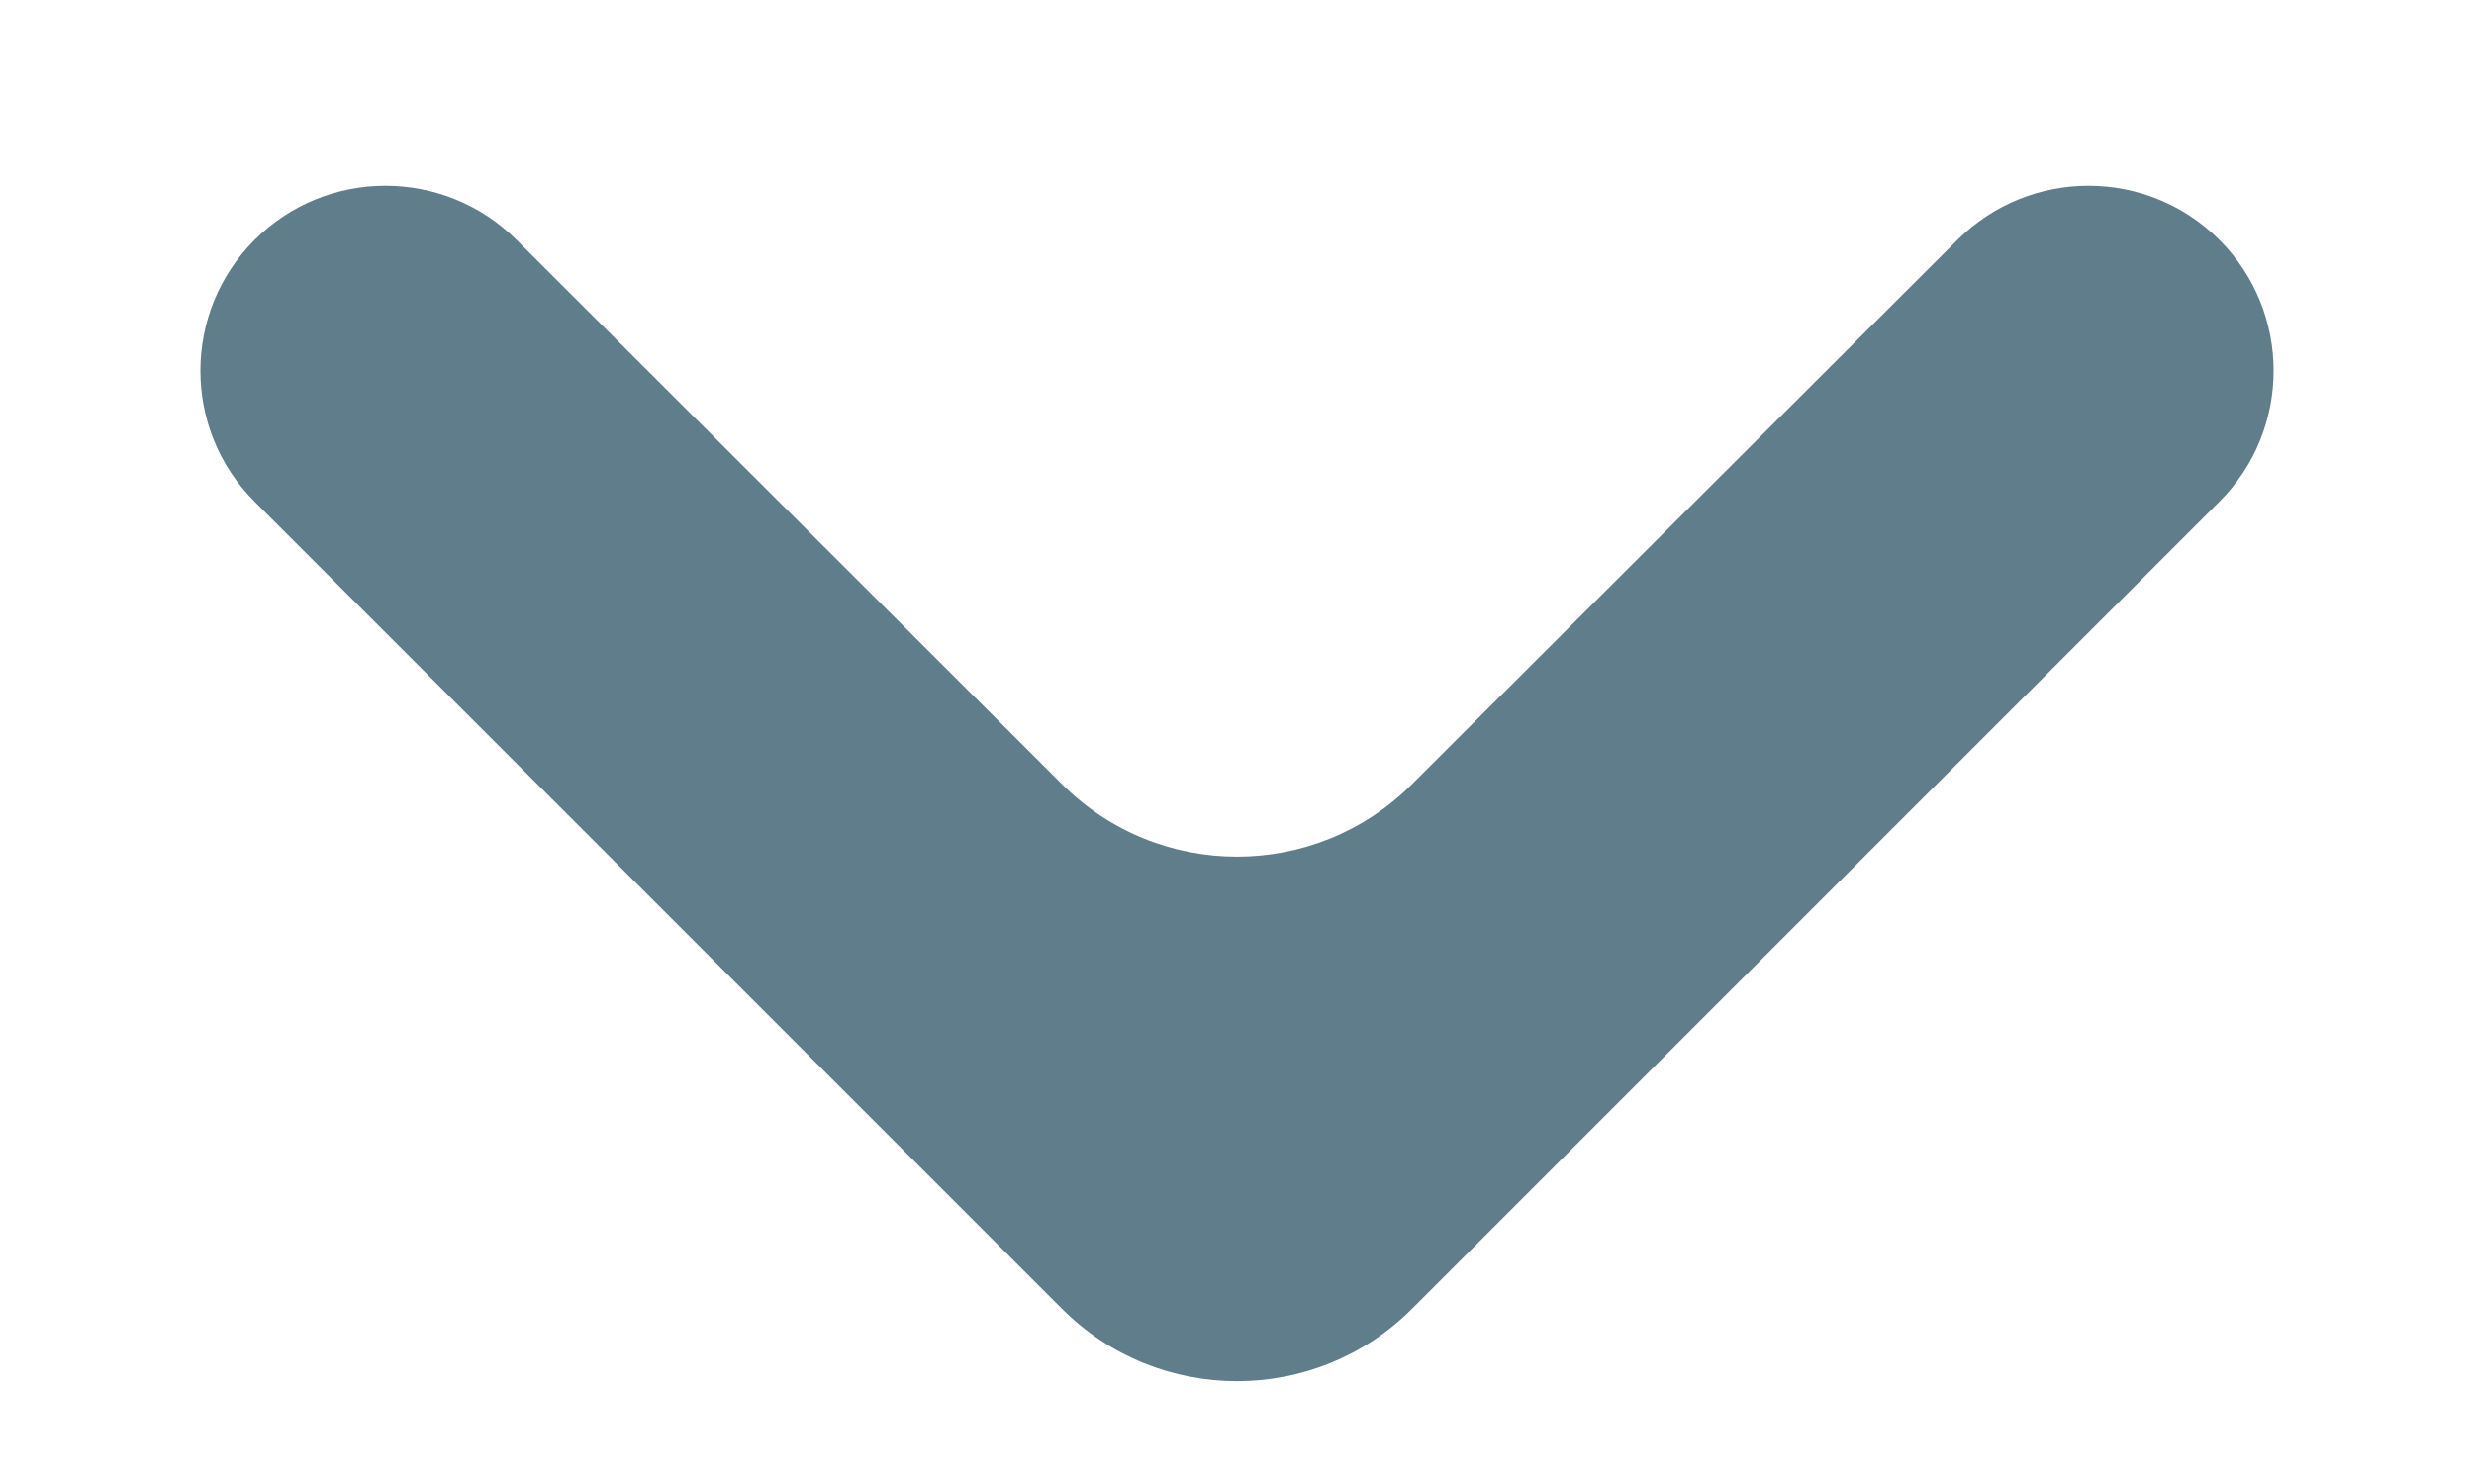 <svg width="10" height="6" viewBox="0 0 10 6" fill="none" xmlns="http://www.w3.org/2000/svg">
<path d="M1.029 0.97C1.321 0.678 1.794 0.678 2.087 0.969L4.294 3.172C4.684 3.561 5.316 3.561 5.706 3.172L7.913 0.969C8.206 0.678 8.679 0.678 8.971 0.97C9.263 1.262 9.263 1.736 8.971 2.028L5.707 5.292C5.317 5.682 4.683 5.682 4.293 5.292L1.029 2.028C0.737 1.736 0.737 1.262 1.029 0.97Z" fill="#607D8B"/>
</svg>
